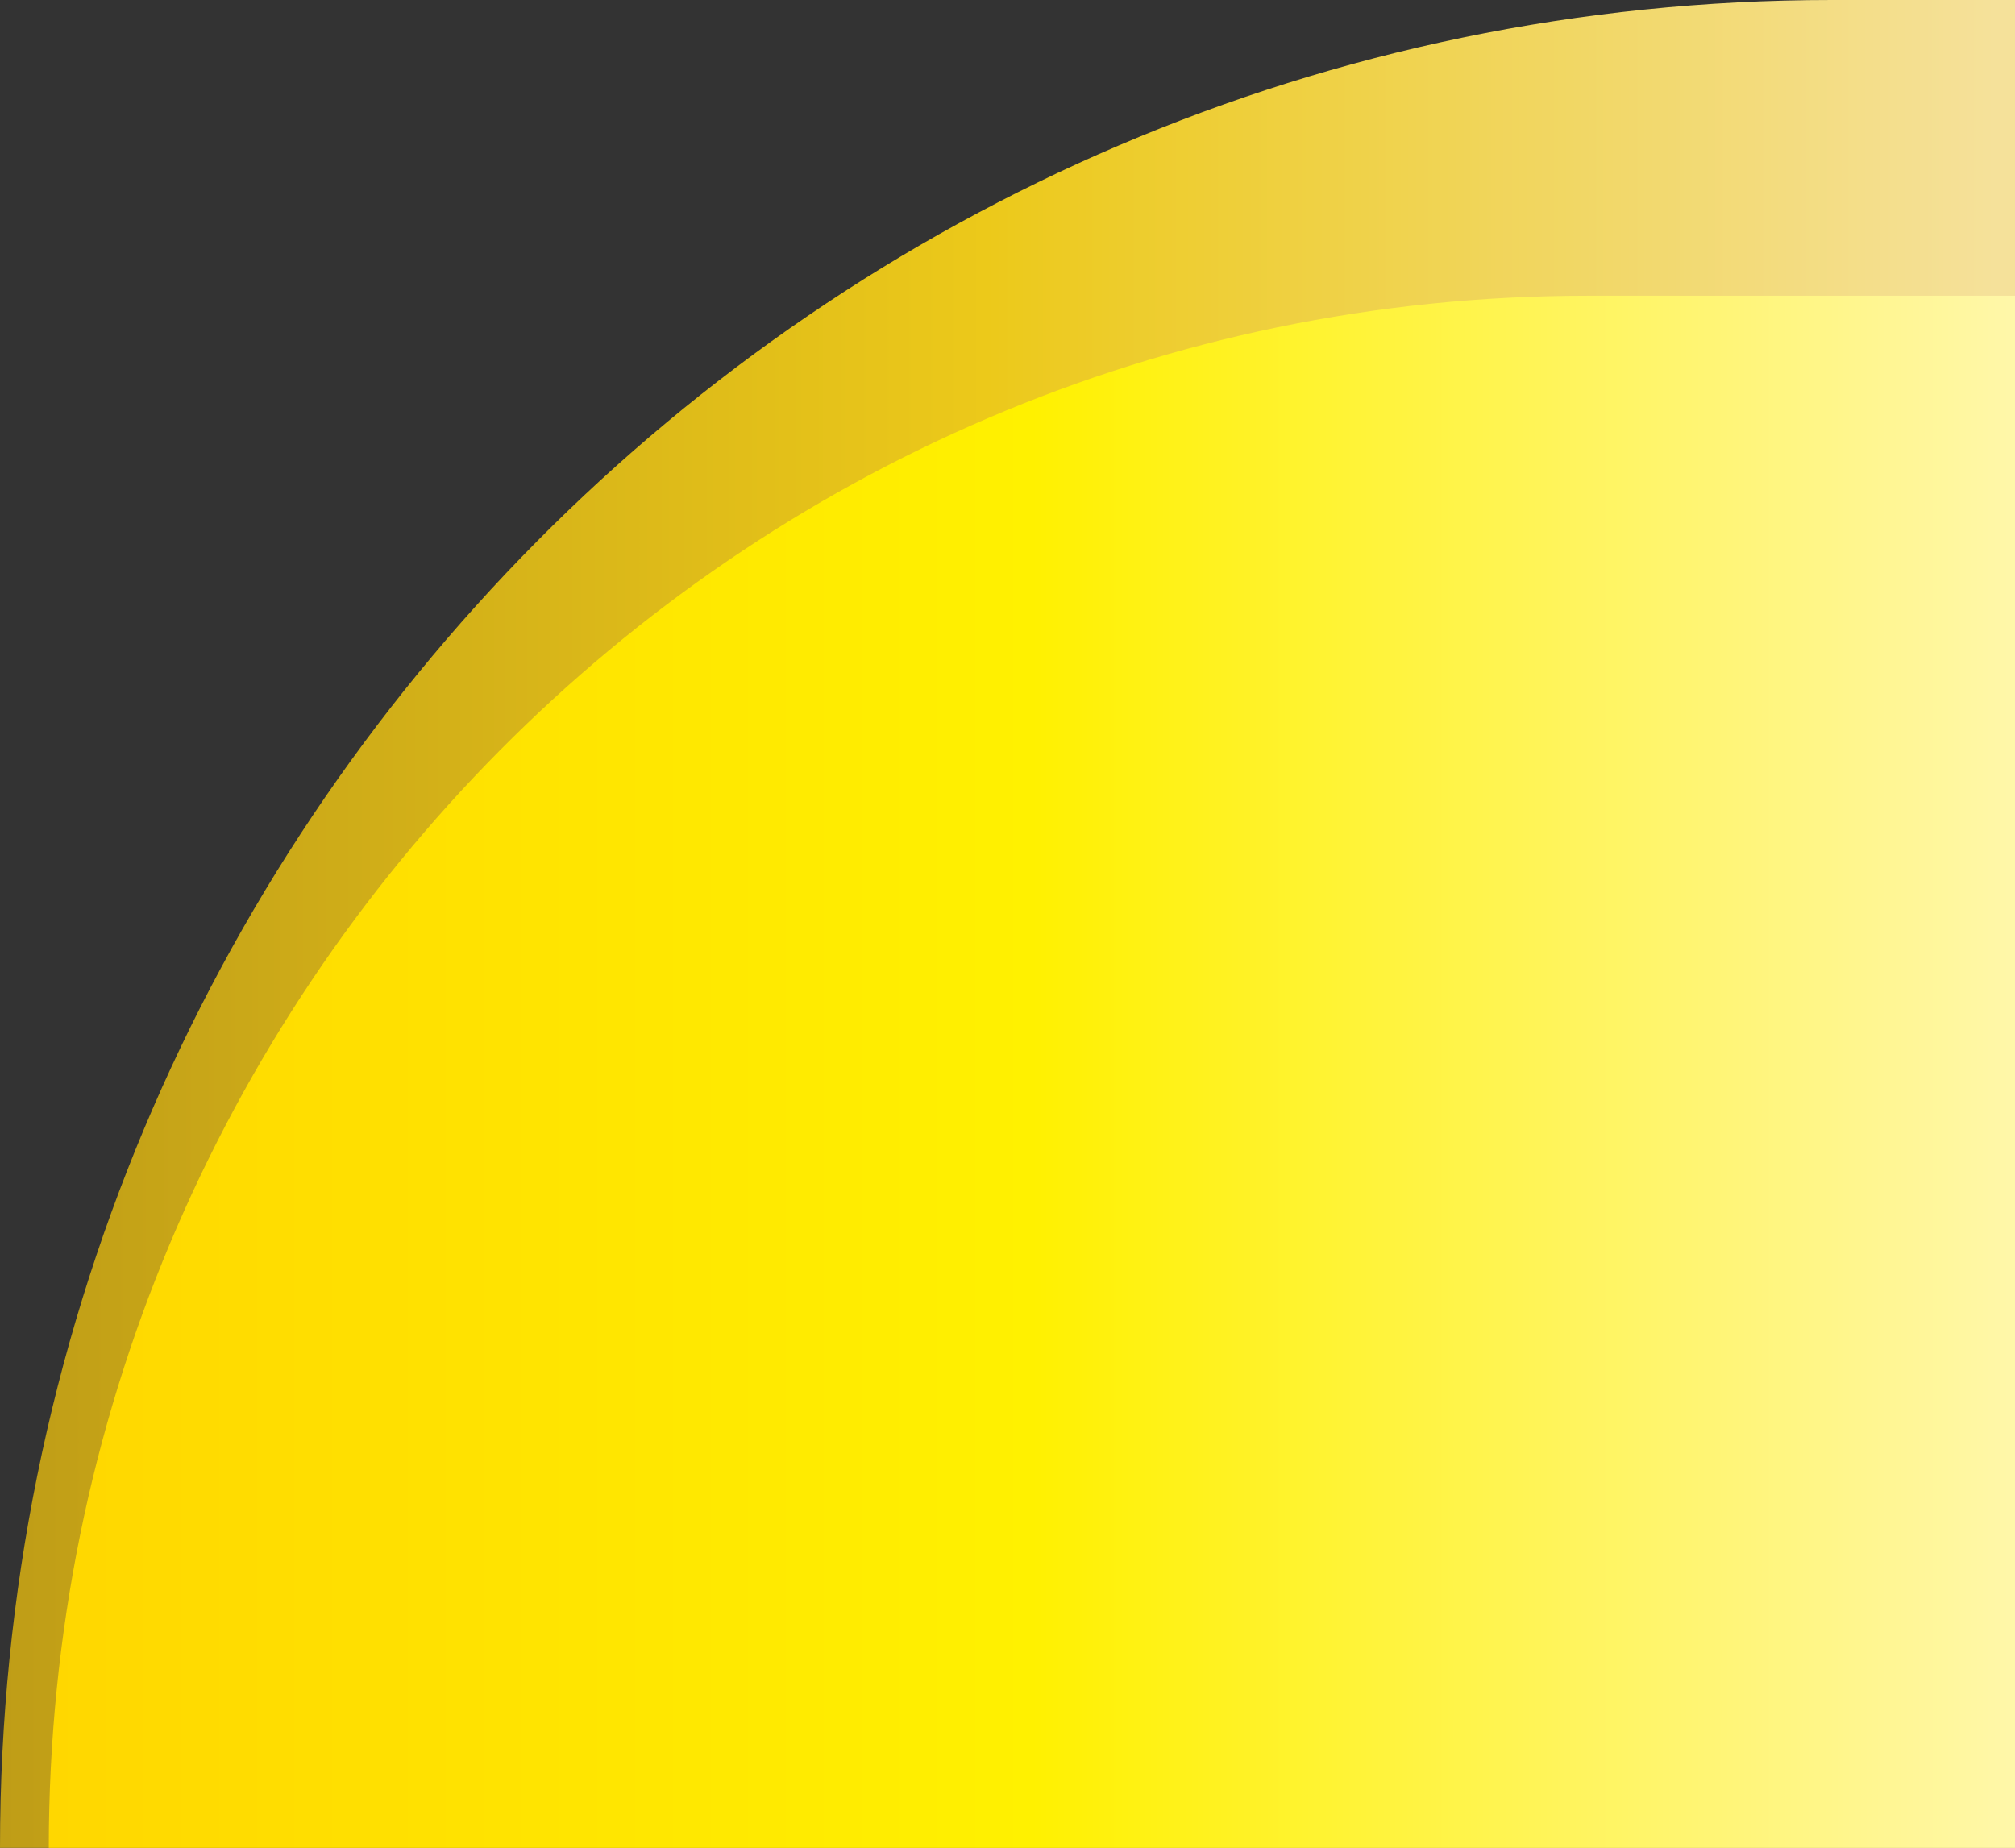 <svg width="181" height="166" viewBox="0 0 181 166" fill="none" xmlns="http://www.w3.org/2000/svg">
<rect x="0" y="0" width="181" height="166" fill="#333333" stroke="none"/>
<g clip-path="url(#clip0_179_8885)">
<path d="M181 166L0 166C0 74.408 73.715 -1.52588e-05 164.545 -1.52588e-05H181L181 166Z" fill="url(#paint0_linear_179_8885)"/>
<path d="M181 166L4.382 166C4.382 89.048 66.314 26.568 142.592 26.568H181L181 166Z" fill="url(#paint1_linear_179_8885)"/>
</g>
<defs>
<linearGradient id="paint0_linear_179_8885" x1="181" y1="83" x2="0" y2="83" gradientUnits="userSpaceOnUse">
<stop offset="0.01" stop-color="#F5E19A"/>
<stop offset="0.51" stop-color="#ECC91A"/>
<stop offset="1" stop-color="#BF9D17"/>
</linearGradient>
<linearGradient id="paint1_linear_179_8885" x1="181" y1="96.263" x2="4.382" y2="96.263" gradientUnits="userSpaceOnUse">
<stop stop-color="#FFF7A9"/>
<stop offset="0.5" stop-color="#FFF100"/>
<stop offset="1" stop-color="#FFD700"/>
</linearGradient>
<clipPath id="clip0_179_8885">
<rect width="181" height="166" fill="white" transform="matrix(-1 0 0 -1 181 166)"/>
</clipPath>
</defs>
</svg>
